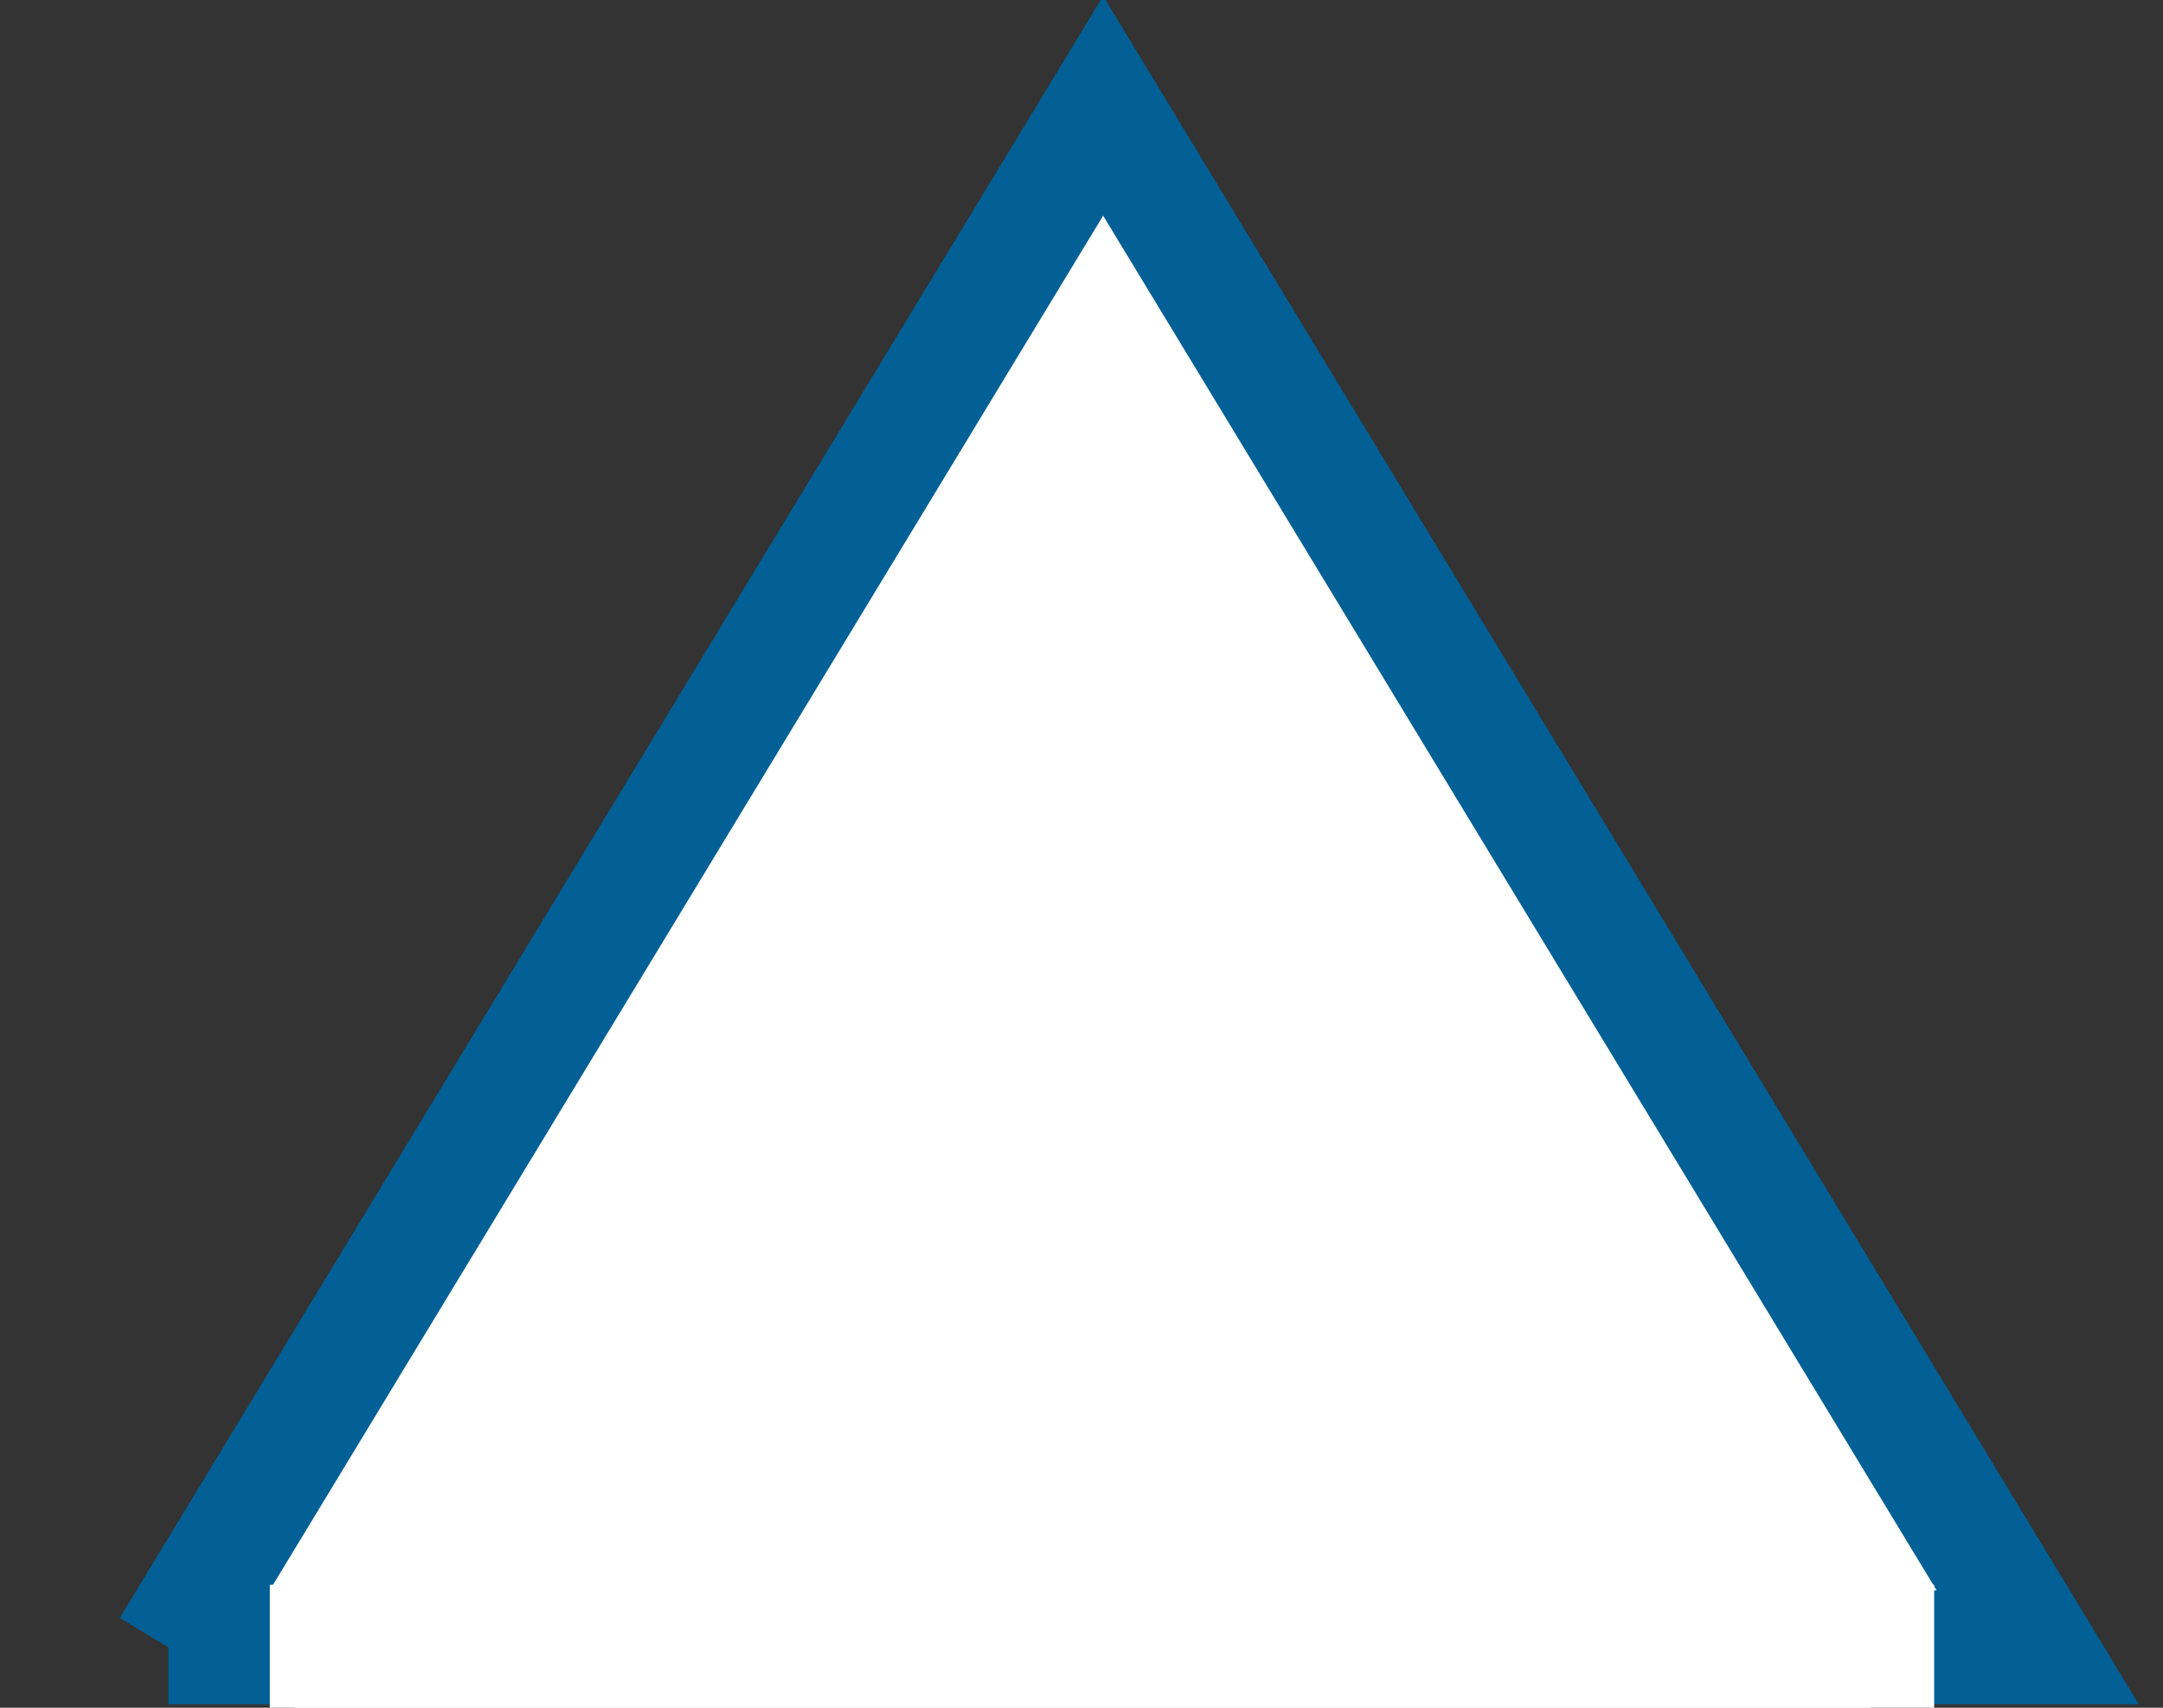 <?xml version="1.0"?>
<svg width="19" height="15" xmlns="http://www.w3.org/2000/svg" xmlns:svg="http://www.w3.org/2000/svg">
 <rect width="100%" height="100%" fill="#333333" stroke="none"/>
 <g class="layer">
  <title>Layer 1</title>
  <path d="m1.48,14.47l8.21,-13.54l8.21,13.54l-16.42,0z" fill="white" id="Polygon 1" stroke="#026096"/>
  <rect fill="#FF0000" height="0" id="svg_1" stroke="#000000" width="0" x="0.54" y="2.41"/>
  <rect fill="white" height="0" id="svg_2" stroke="#026096" transform="matrix(1 0 0 1 0 0) rotate(-152.063 2.374 13.984)" width="0" x="2.37" y="13.98"/>
  <rect fill="none" height="0.56" id="svg_6" stroke="#ffffff" stroke-linecap="round" width="13.62" x="2.87" y="14.42"/>
  <rect fill="none" height="0.56" id="svg_7" stroke="#ffffff" stroke-linecap="round" width="12.84" x="3.09" y="14.14"/>
 </g>
</svg>